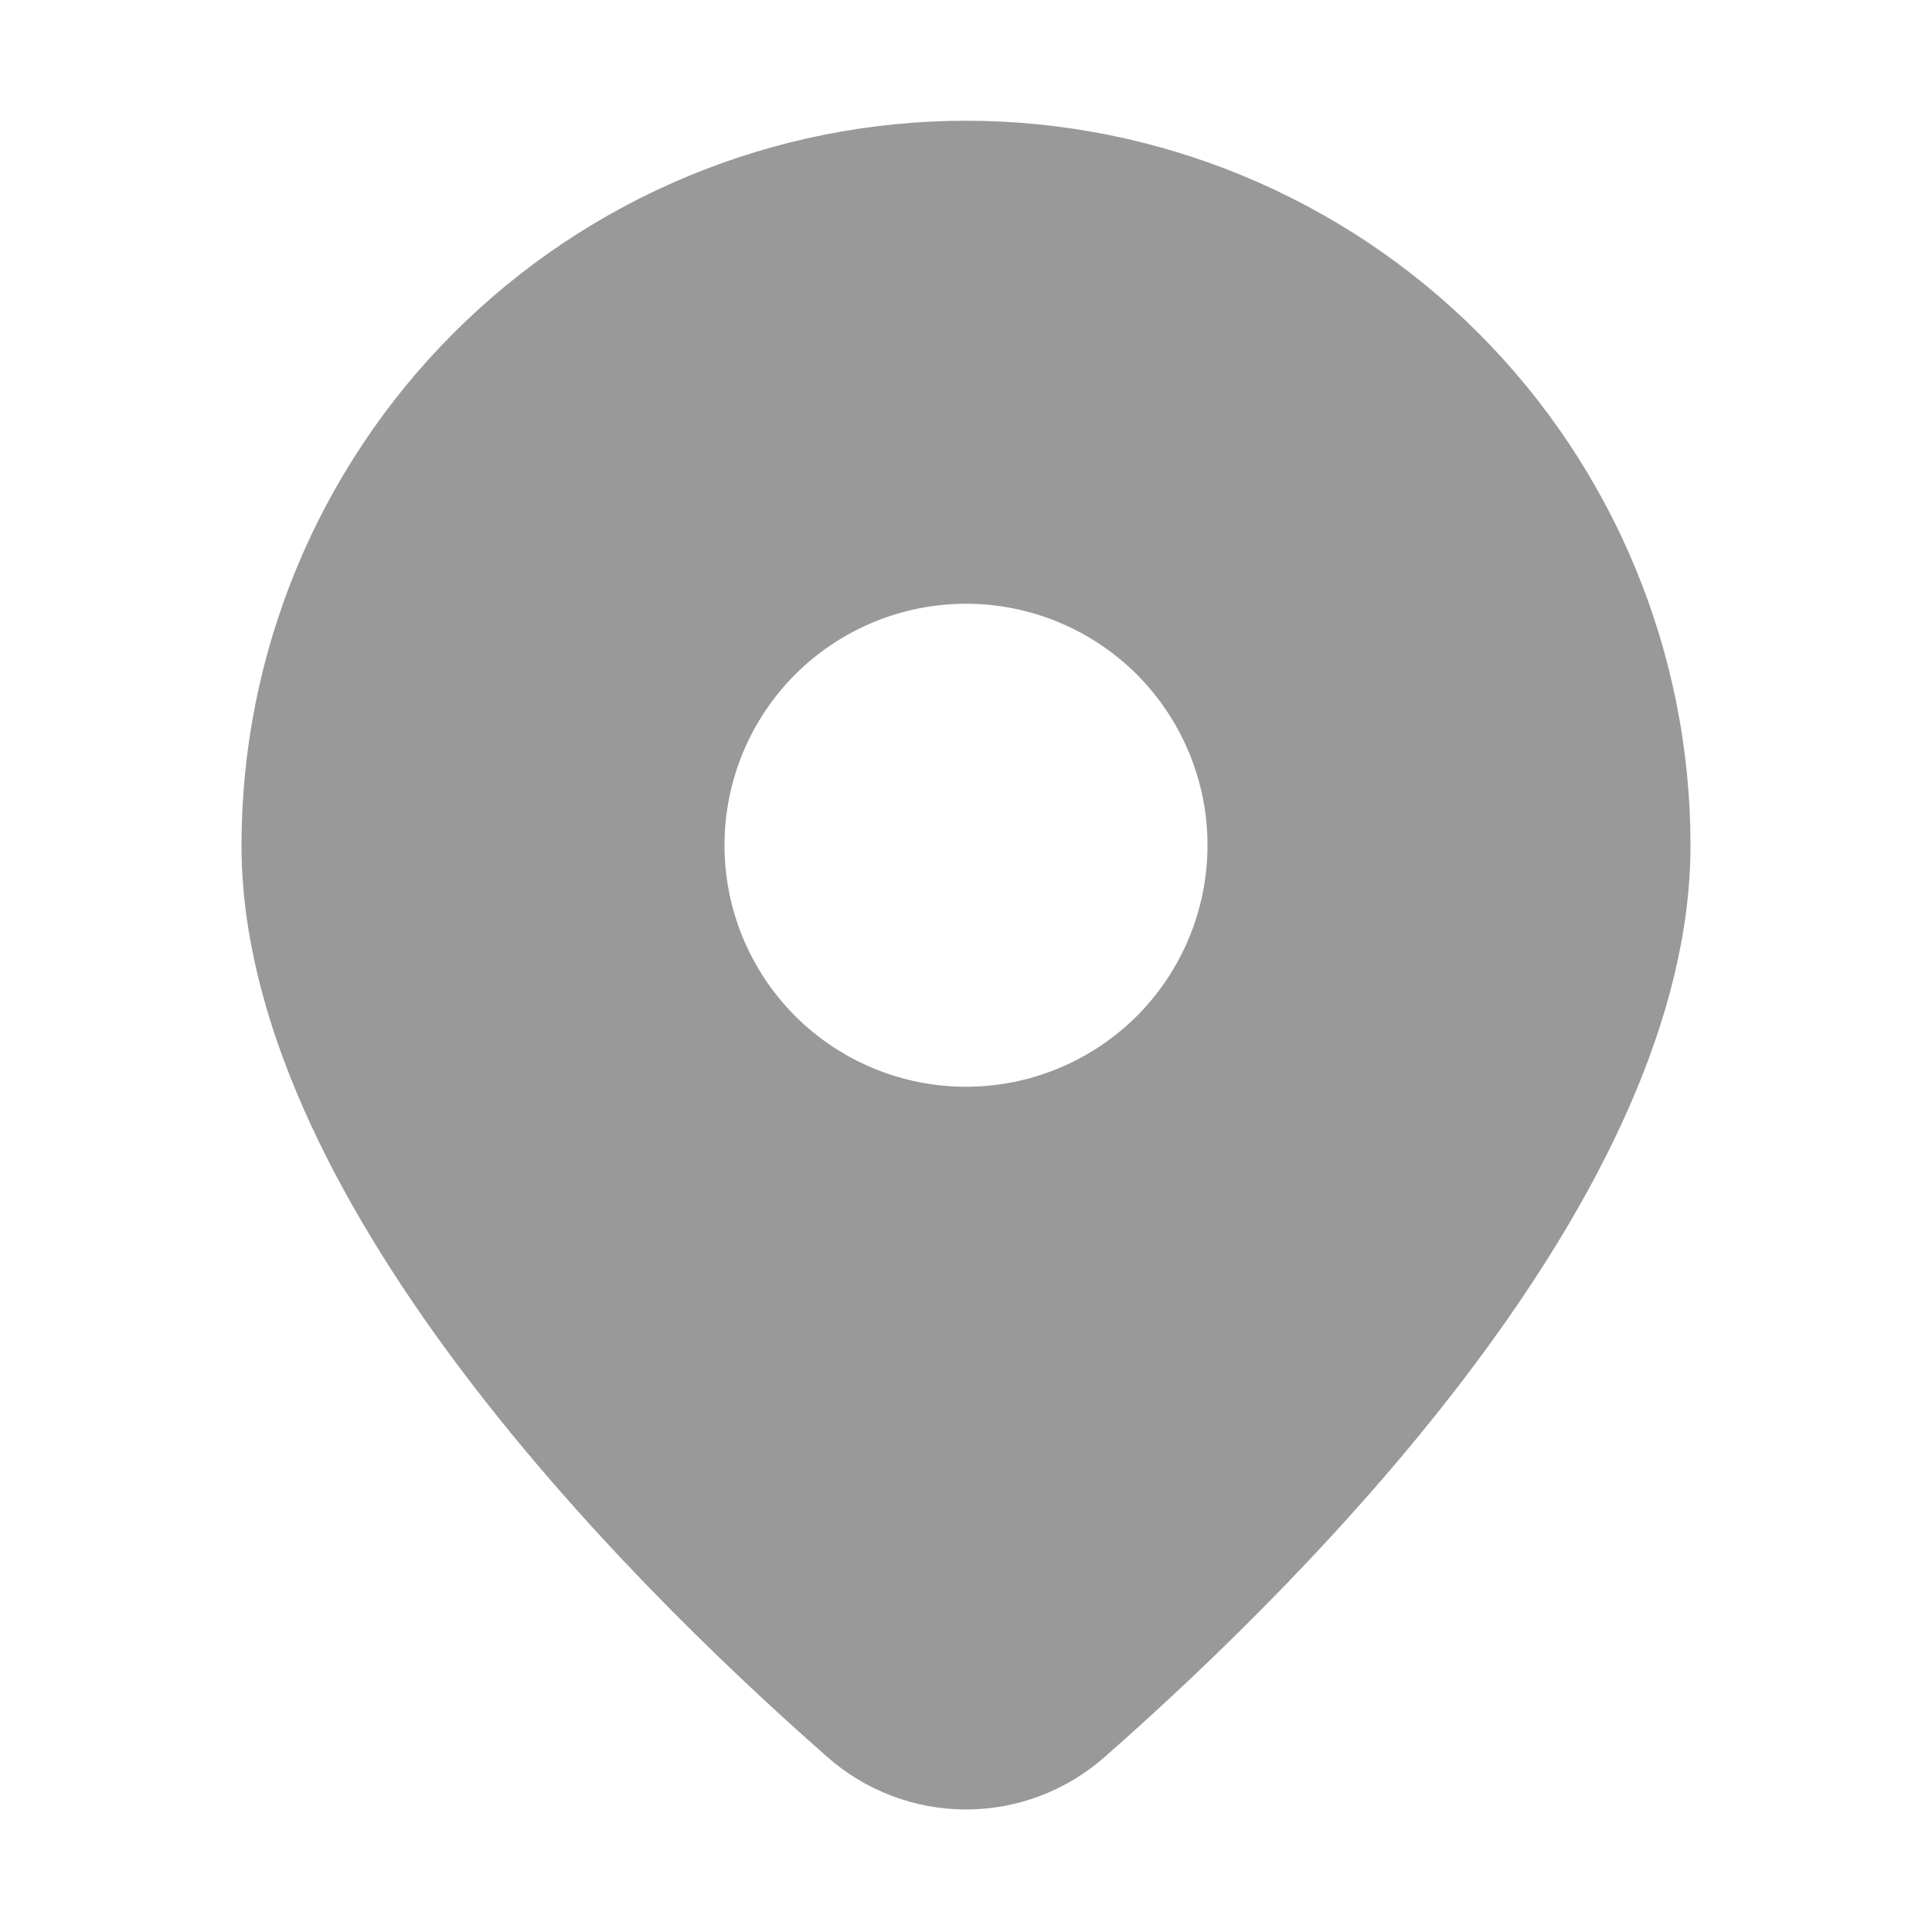 <svg
	width="12"
	height="12"
	viewBox="0 0 12 12"
	fill="none"
	xmlns="http://www.w3.org/2000/svg"
>
	<path
		d="M6.867 10.908C8.174 9.758 10.5 7.407 10.5 5.25C10.5 4.057 10.026 2.912 9.182 2.068C8.338 1.224 7.193 0.75 6 0.75C4.807 0.75 3.662 1.224 2.818 2.068C1.974 2.912 1.5 4.057 1.5 5.25C1.5 7.407 3.825 9.758 5.133 10.908C5.372 11.121 5.68 11.239 6 11.239C6.32 11.239 6.628 11.121 6.867 10.908ZM4.5 5.25C4.5 4.852 4.658 4.471 4.939 4.189C5.221 3.908 5.602 3.75 6 3.75C6.398 3.75 6.779 3.908 7.061 4.189C7.342 4.471 7.5 4.852 7.5 5.25C7.5 5.648 7.342 6.029 7.061 6.311C6.779 6.592 6.398 6.75 6 6.75C5.602 6.75 5.221 6.592 4.939 6.311C4.658 6.029 4.5 5.648 4.5 5.25Z"
		fill="#999999"
	/>
</svg>
